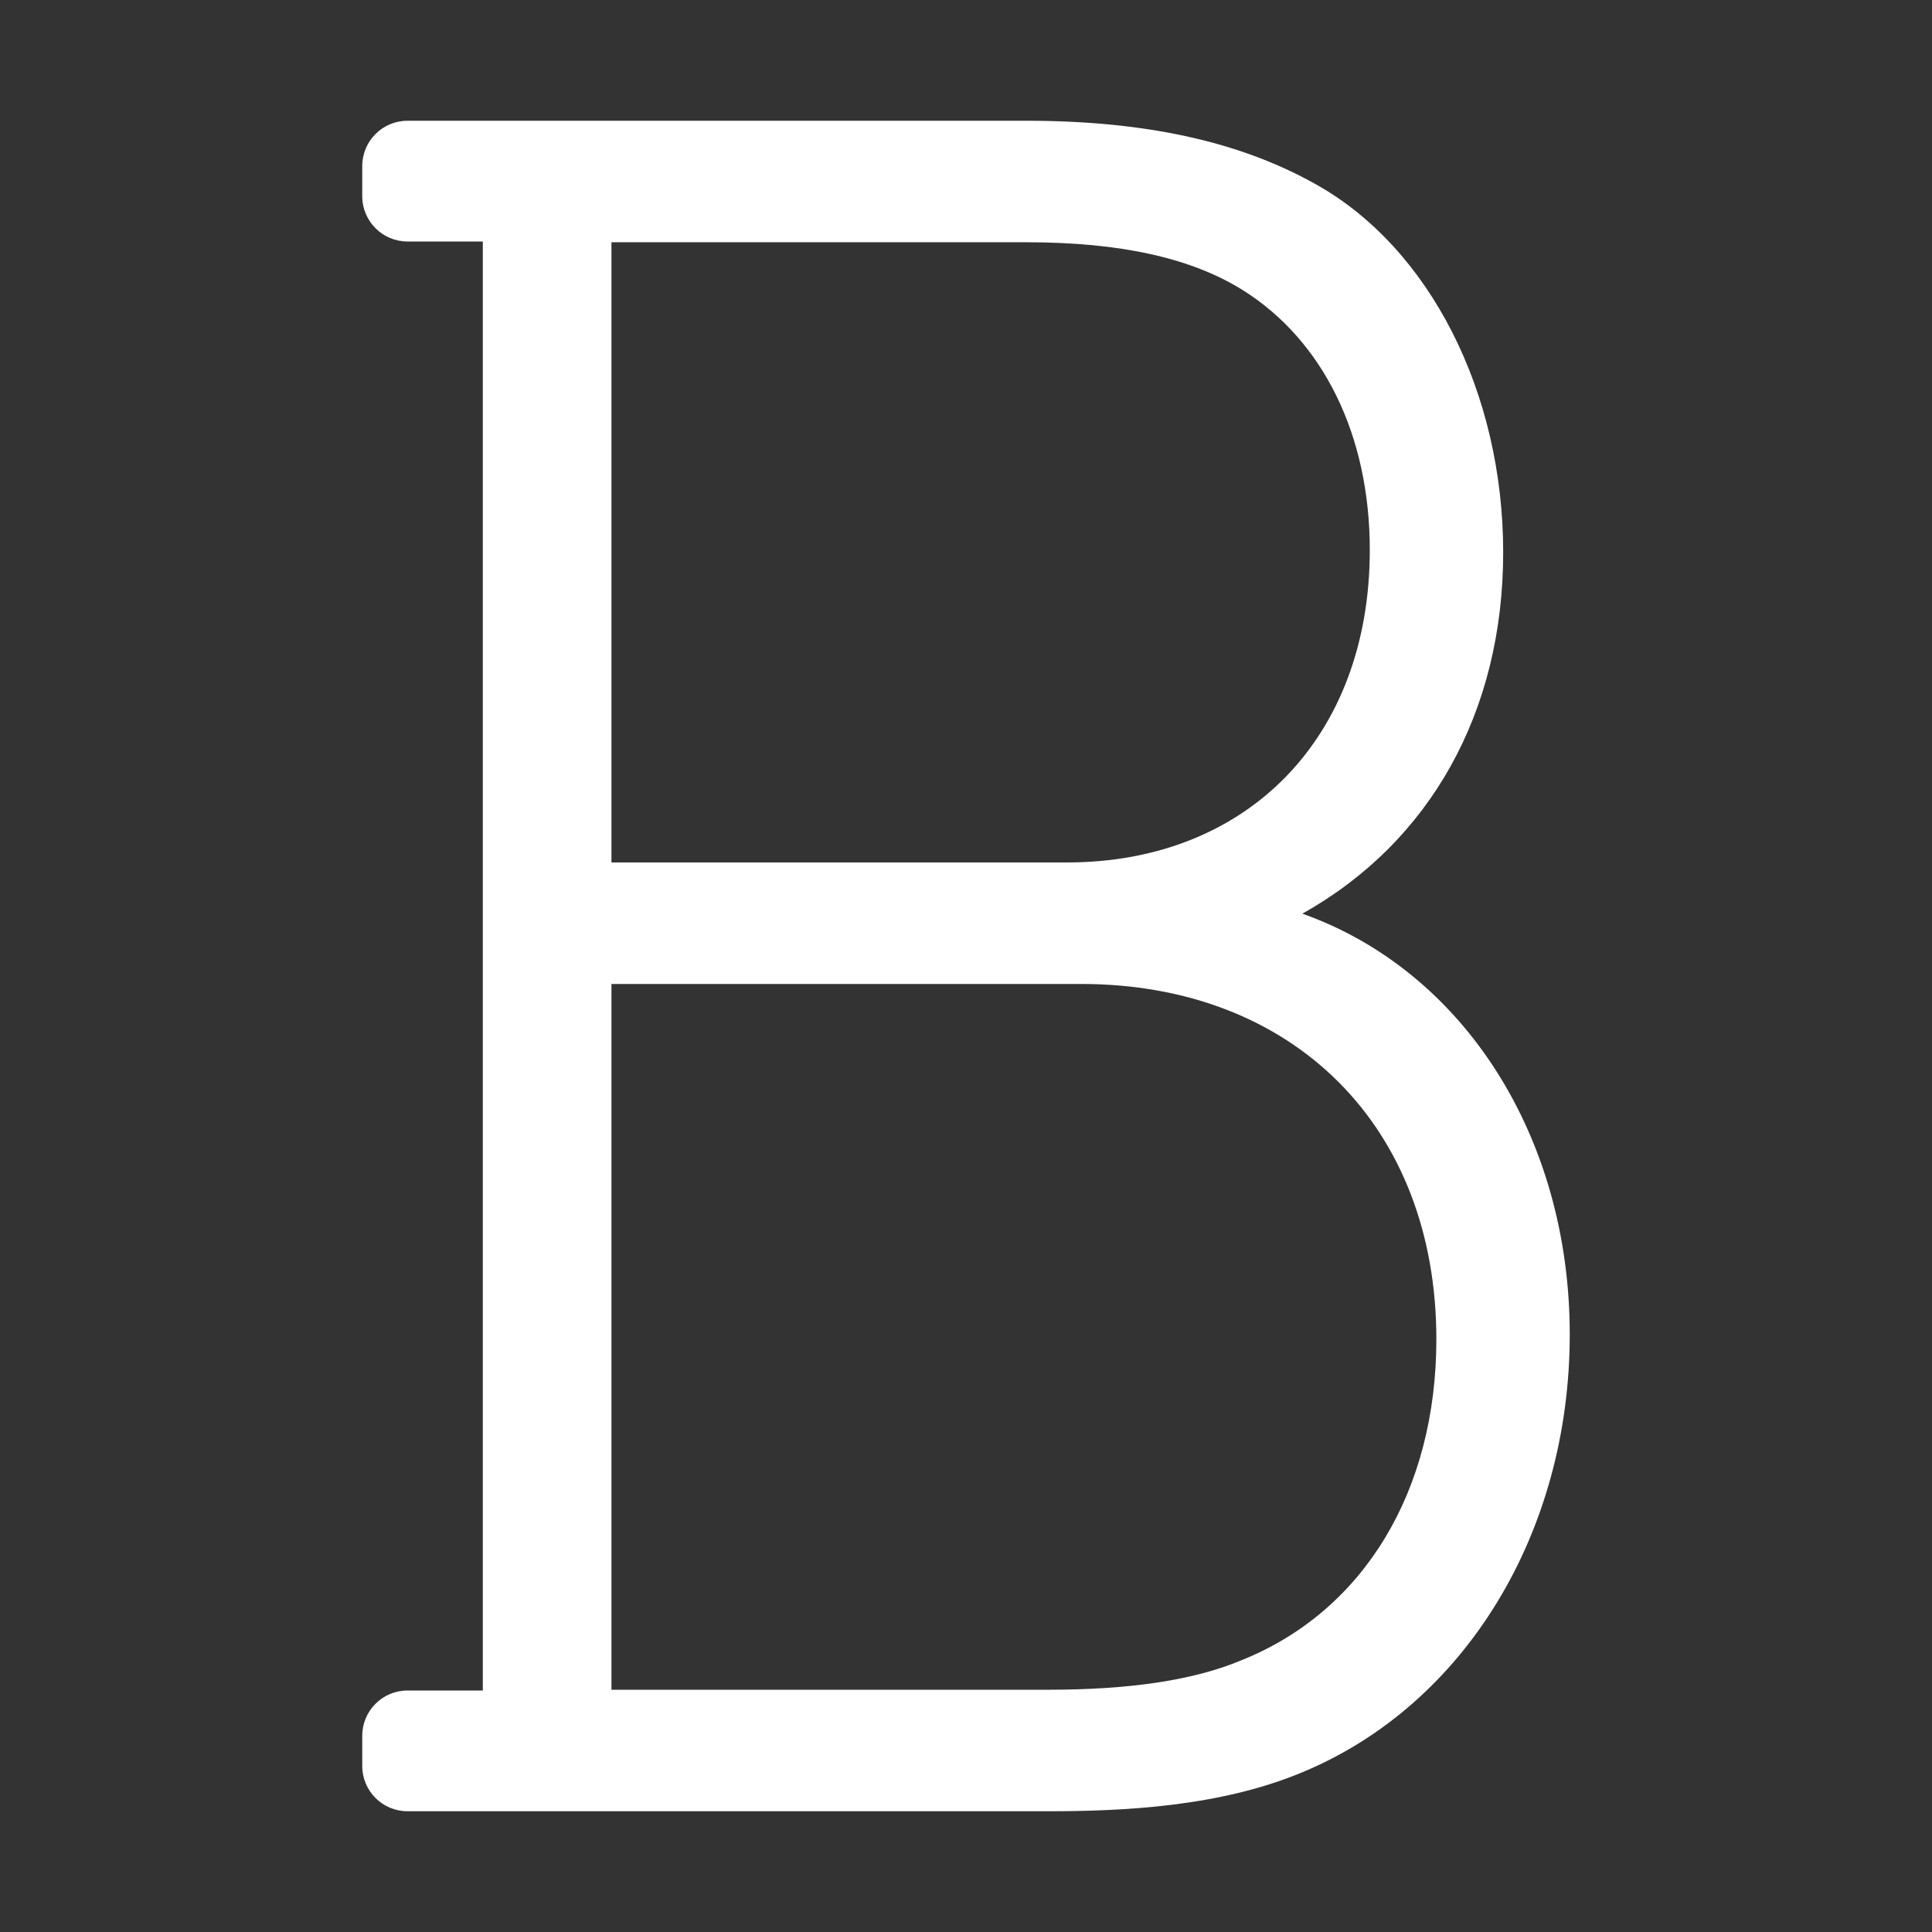<svg viewBox="0 0 512 512" xmlns="http://www.w3.org/2000/svg" fill-rule="evenodd" clip-rule="evenodd" stroke-linejoin="round" stroke-miterlimit="1.414"><rect x="0" y="0" width="512" height="512" fill="#333333" stroke="none"/><path fill="none" d="M0 0h512v512H0z"/><path d="M272.01 32c31.468 0 56.551 5.505 76.684 16.83 30.166 16.837 49.665 55.129 49.665 97.55 0 42.245-19.298 76.76-53.22 95.748C387.804 257.278 416 301.154 416 353.65c0 52.597-27.802 98.131-70.827 116.002C323.302 478.823 297.614 480 277.68 480H108c-6.627 0-12-5.373-12-12v-8c0-6.627 5.373-12 12-12h19.95V64H108c-6.627 0-12-5.373-12-12v-8c0-6.627 5.373-12 12-12h164.01zm5.67 415.8c22.106 0 38.97-2.589 51.555-7.914 32.215-13.009 51.415-44.767 51.415-84.975 0-56.314-37.837-94.151-94.151-94.151H162.041V447.8H277.68zm5.04-219.239c48.024 0 80.289-33.279 80.289-82.81 0-30.321-12.262-55.419-33.642-68.858-13.663-8.539-32.428-12.692-57.357-12.692H162.041v164.36H282.72z" fill="#fff"/></svg>
